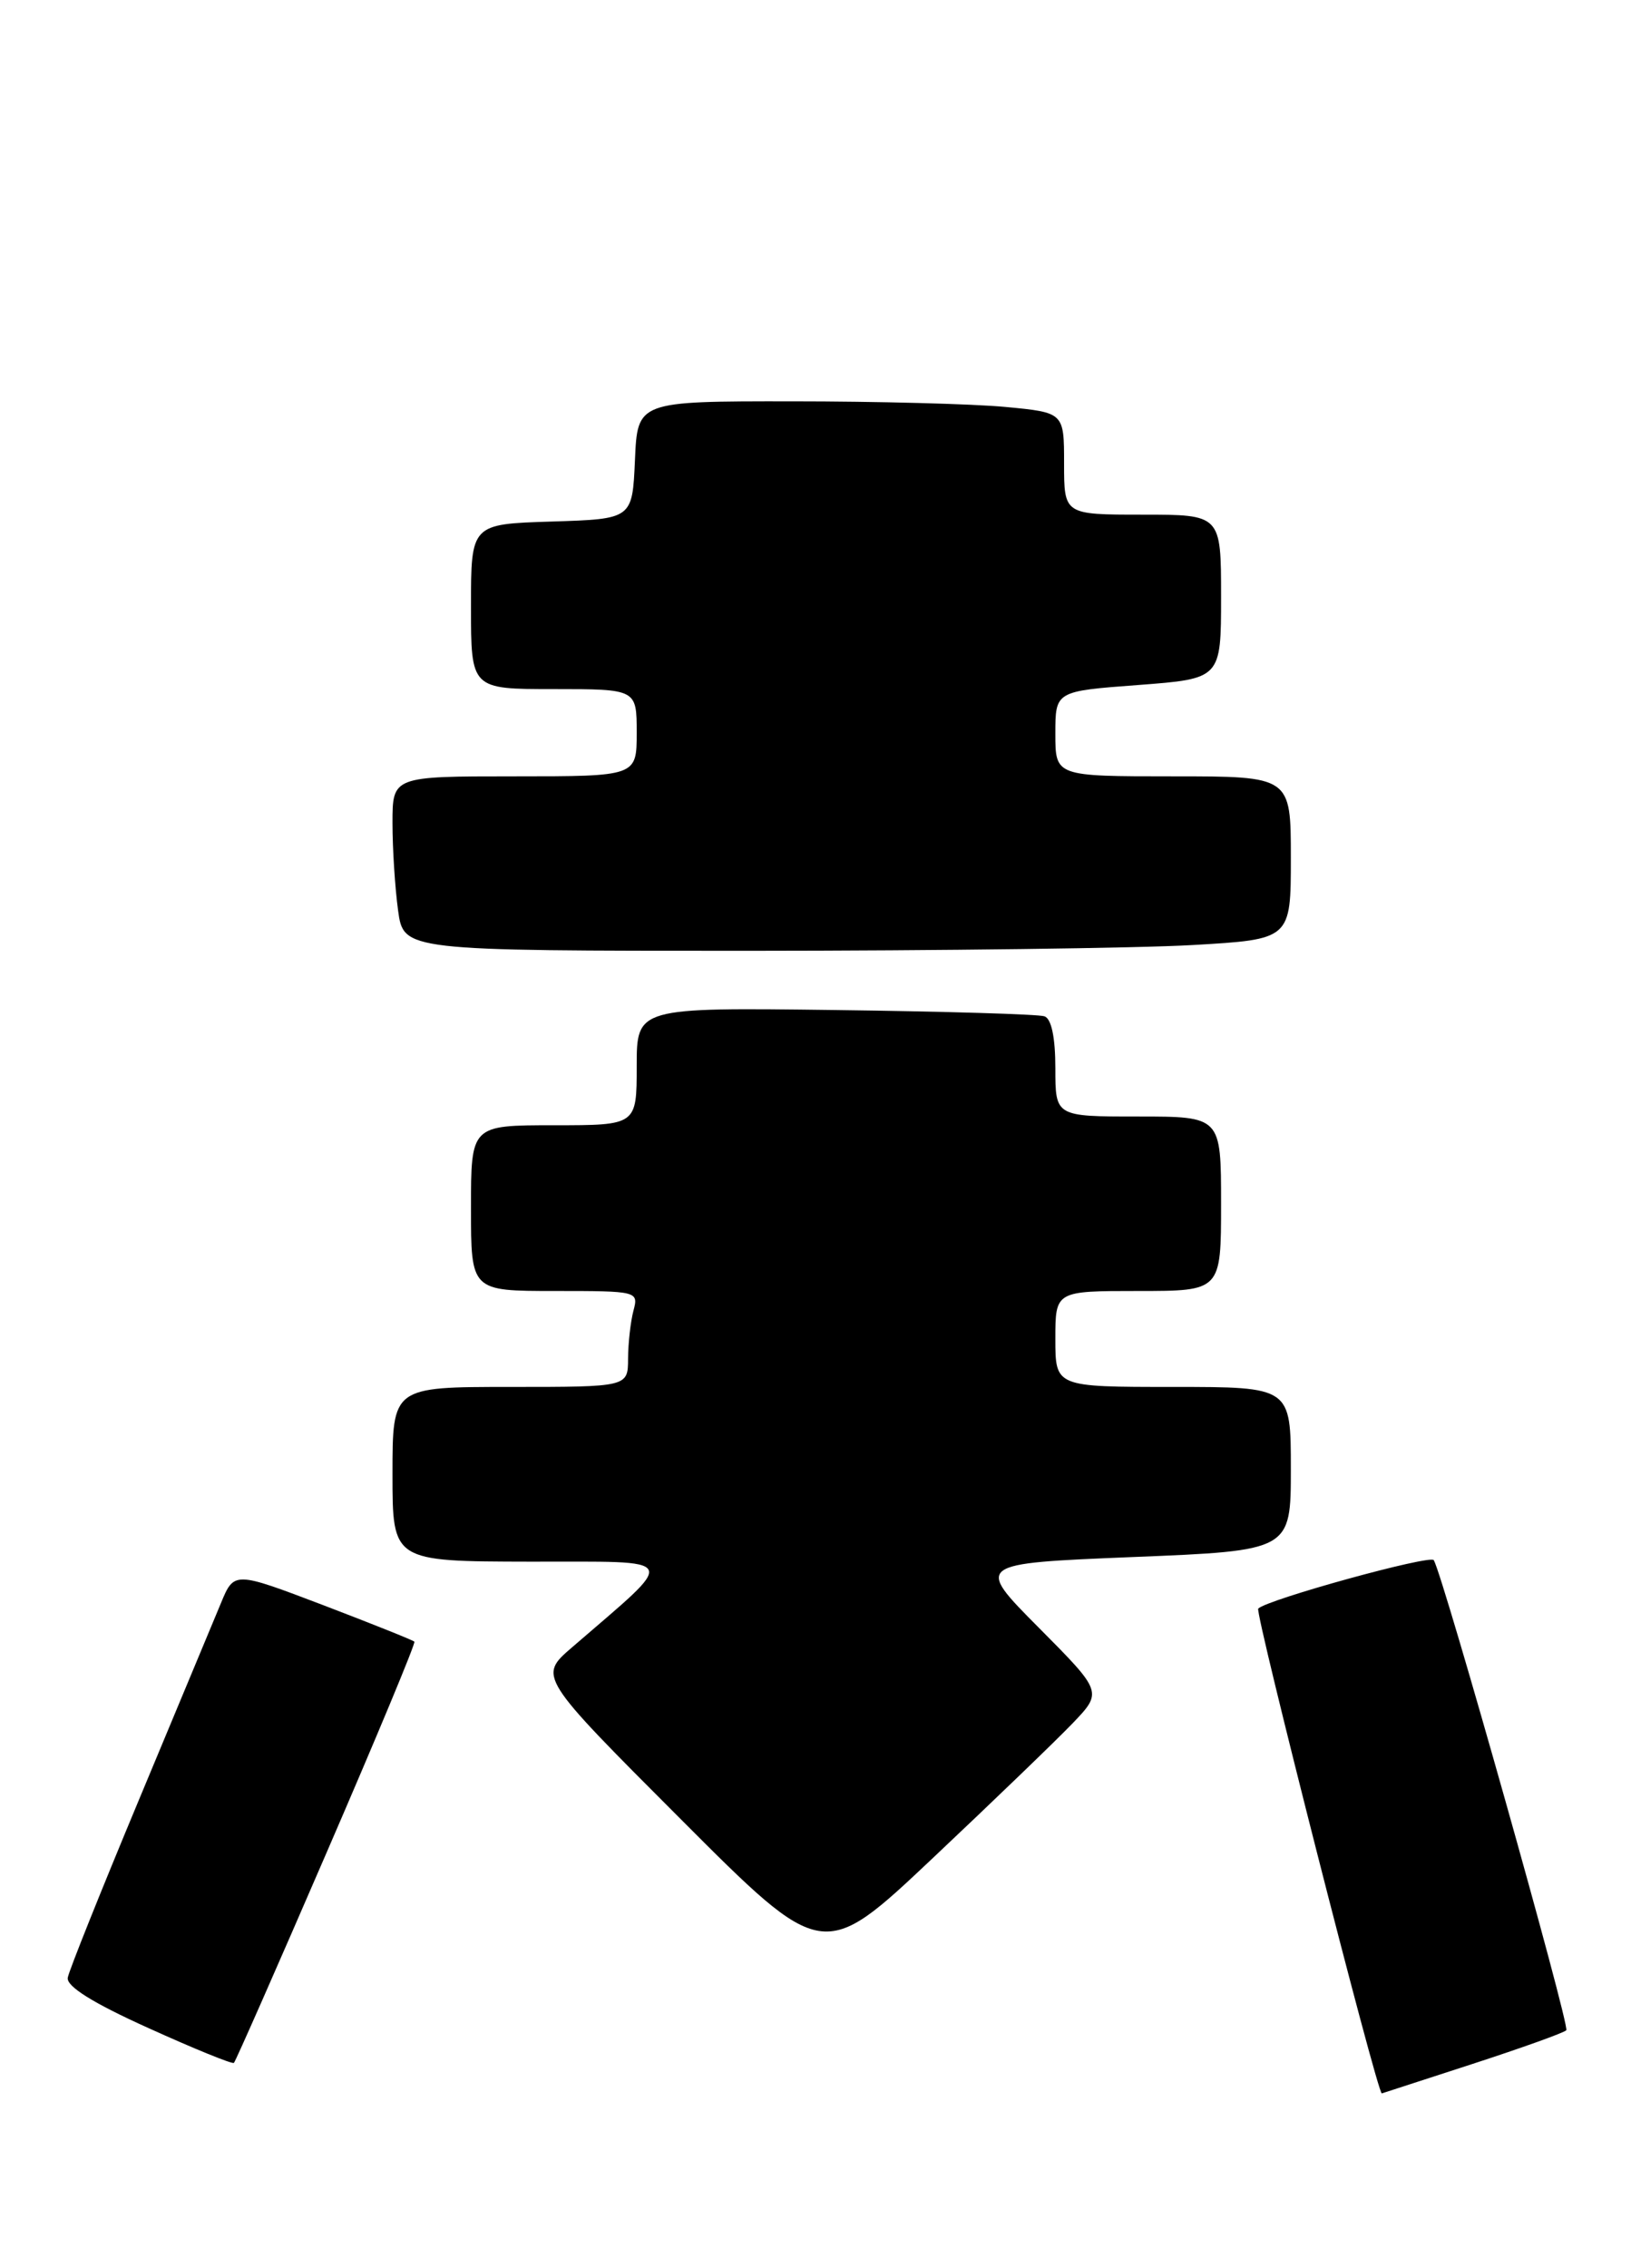 <?xml version="1.0" encoding="UTF-8" standalone="no"?>
<!DOCTYPE svg PUBLIC "-//W3C//DTD SVG 1.1//EN" "http://www.w3.org/Graphics/SVG/1.1/DTD/svg11.dtd" >
<svg xmlns="http://www.w3.org/2000/svg" xmlns:xlink="http://www.w3.org/1999/xlink" version="1.1" viewBox="0 0 187 260">
 <g >
 <path fill="currentColor"
d=" M 168.77 236.63 C 174.42 234.79 179.29 233.05 179.58 232.75 C 180.03 232.30 165.51 180.80 164.39 178.86 C 164.01 178.20 145.31 183.36 144.26 184.41 C 143.84 184.83 157.92 240.07 158.43 239.99 C 158.47 239.98 163.12 238.47 168.77 236.63 Z  M 37.46 212.35 C 43.14 199.23 47.67 188.37 47.51 188.20 C 47.36 188.04 42.65 186.15 37.04 184.01 C 26.84 180.13 26.84 180.13 25.32 183.81 C 24.48 185.84 20.24 195.99 15.91 206.38 C 11.58 216.76 7.91 225.91 7.77 226.72 C 7.59 227.71 10.62 229.61 17.00 232.49 C 22.23 234.86 26.64 236.66 26.82 236.49 C 27.00 236.33 31.79 225.46 37.46 212.35 Z  M 122.96 197.58 C 126.42 193.97 126.42 193.97 119.10 186.60 C 111.79 179.24 111.79 179.24 129.89 178.50 C 148.00 177.77 148.00 177.77 148.00 168.38 C 148.00 159.00 148.00 159.00 134.50 159.00 C 121.00 159.00 121.00 159.00 121.00 153.50 C 121.00 148.00 121.00 148.00 130.50 148.00 C 140.00 148.00 140.00 148.00 140.00 138.00 C 140.00 128.00 140.00 128.00 130.50 128.00 C 121.00 128.00 121.00 128.00 121.00 122.47 C 121.00 118.94 120.55 116.78 119.75 116.51 C 119.06 116.27 108.26 115.95 95.75 115.79 C 73.00 115.50 73.00 115.50 73.00 122.25 C 73.00 129.00 73.00 129.00 63.50 129.00 C 54.00 129.00 54.00 129.00 54.00 138.50 C 54.00 148.00 54.00 148.00 63.62 148.00 C 73.10 148.00 73.22 148.03 72.63 150.25 C 72.30 151.49 72.02 153.96 72.01 155.75 C 72.00 159.00 72.00 159.00 58.50 159.00 C 45.00 159.00 45.00 159.00 45.00 169.00 C 45.00 179.00 45.00 179.00 60.75 179.03 C 78.30 179.06 77.88 178.22 65.59 188.85 C 61.71 192.19 61.71 192.19 78.04 208.54 C 94.36 224.89 94.36 224.89 106.93 213.03 C 113.84 206.51 121.06 199.56 122.96 197.58 Z  M 136.75 108.34 C 148.00 107.69 148.00 107.69 148.00 98.35 C 148.00 89.00 148.00 89.00 134.50 89.00 C 121.00 89.00 121.00 89.00 121.00 84.12 C 121.00 79.24 121.00 79.24 130.50 78.53 C 140.00 77.81 140.00 77.81 140.00 68.41 C 140.00 59.00 140.00 59.00 131.00 59.00 C 122.00 59.00 122.00 59.00 122.00 53.14 C 122.00 47.29 122.00 47.29 115.25 46.65 C 111.54 46.30 100.53 46.01 90.80 46.01 C 73.09 46.00 73.09 46.00 72.80 52.75 C 72.50 59.50 72.50 59.50 63.25 59.79 C 54.00 60.08 54.00 60.08 54.00 69.54 C 54.00 79.00 54.00 79.00 63.50 79.00 C 73.00 79.00 73.00 79.00 73.00 84.00 C 73.00 89.00 73.00 89.00 59.00 89.00 C 45.00 89.00 45.00 89.00 45.00 94.36 C 45.00 97.31 45.29 101.81 45.64 104.36 C 46.27 109.00 46.27 109.00 85.89 109.00 C 107.67 108.99 130.56 108.70 136.75 108.34 Z "/>
</g>
</svg>